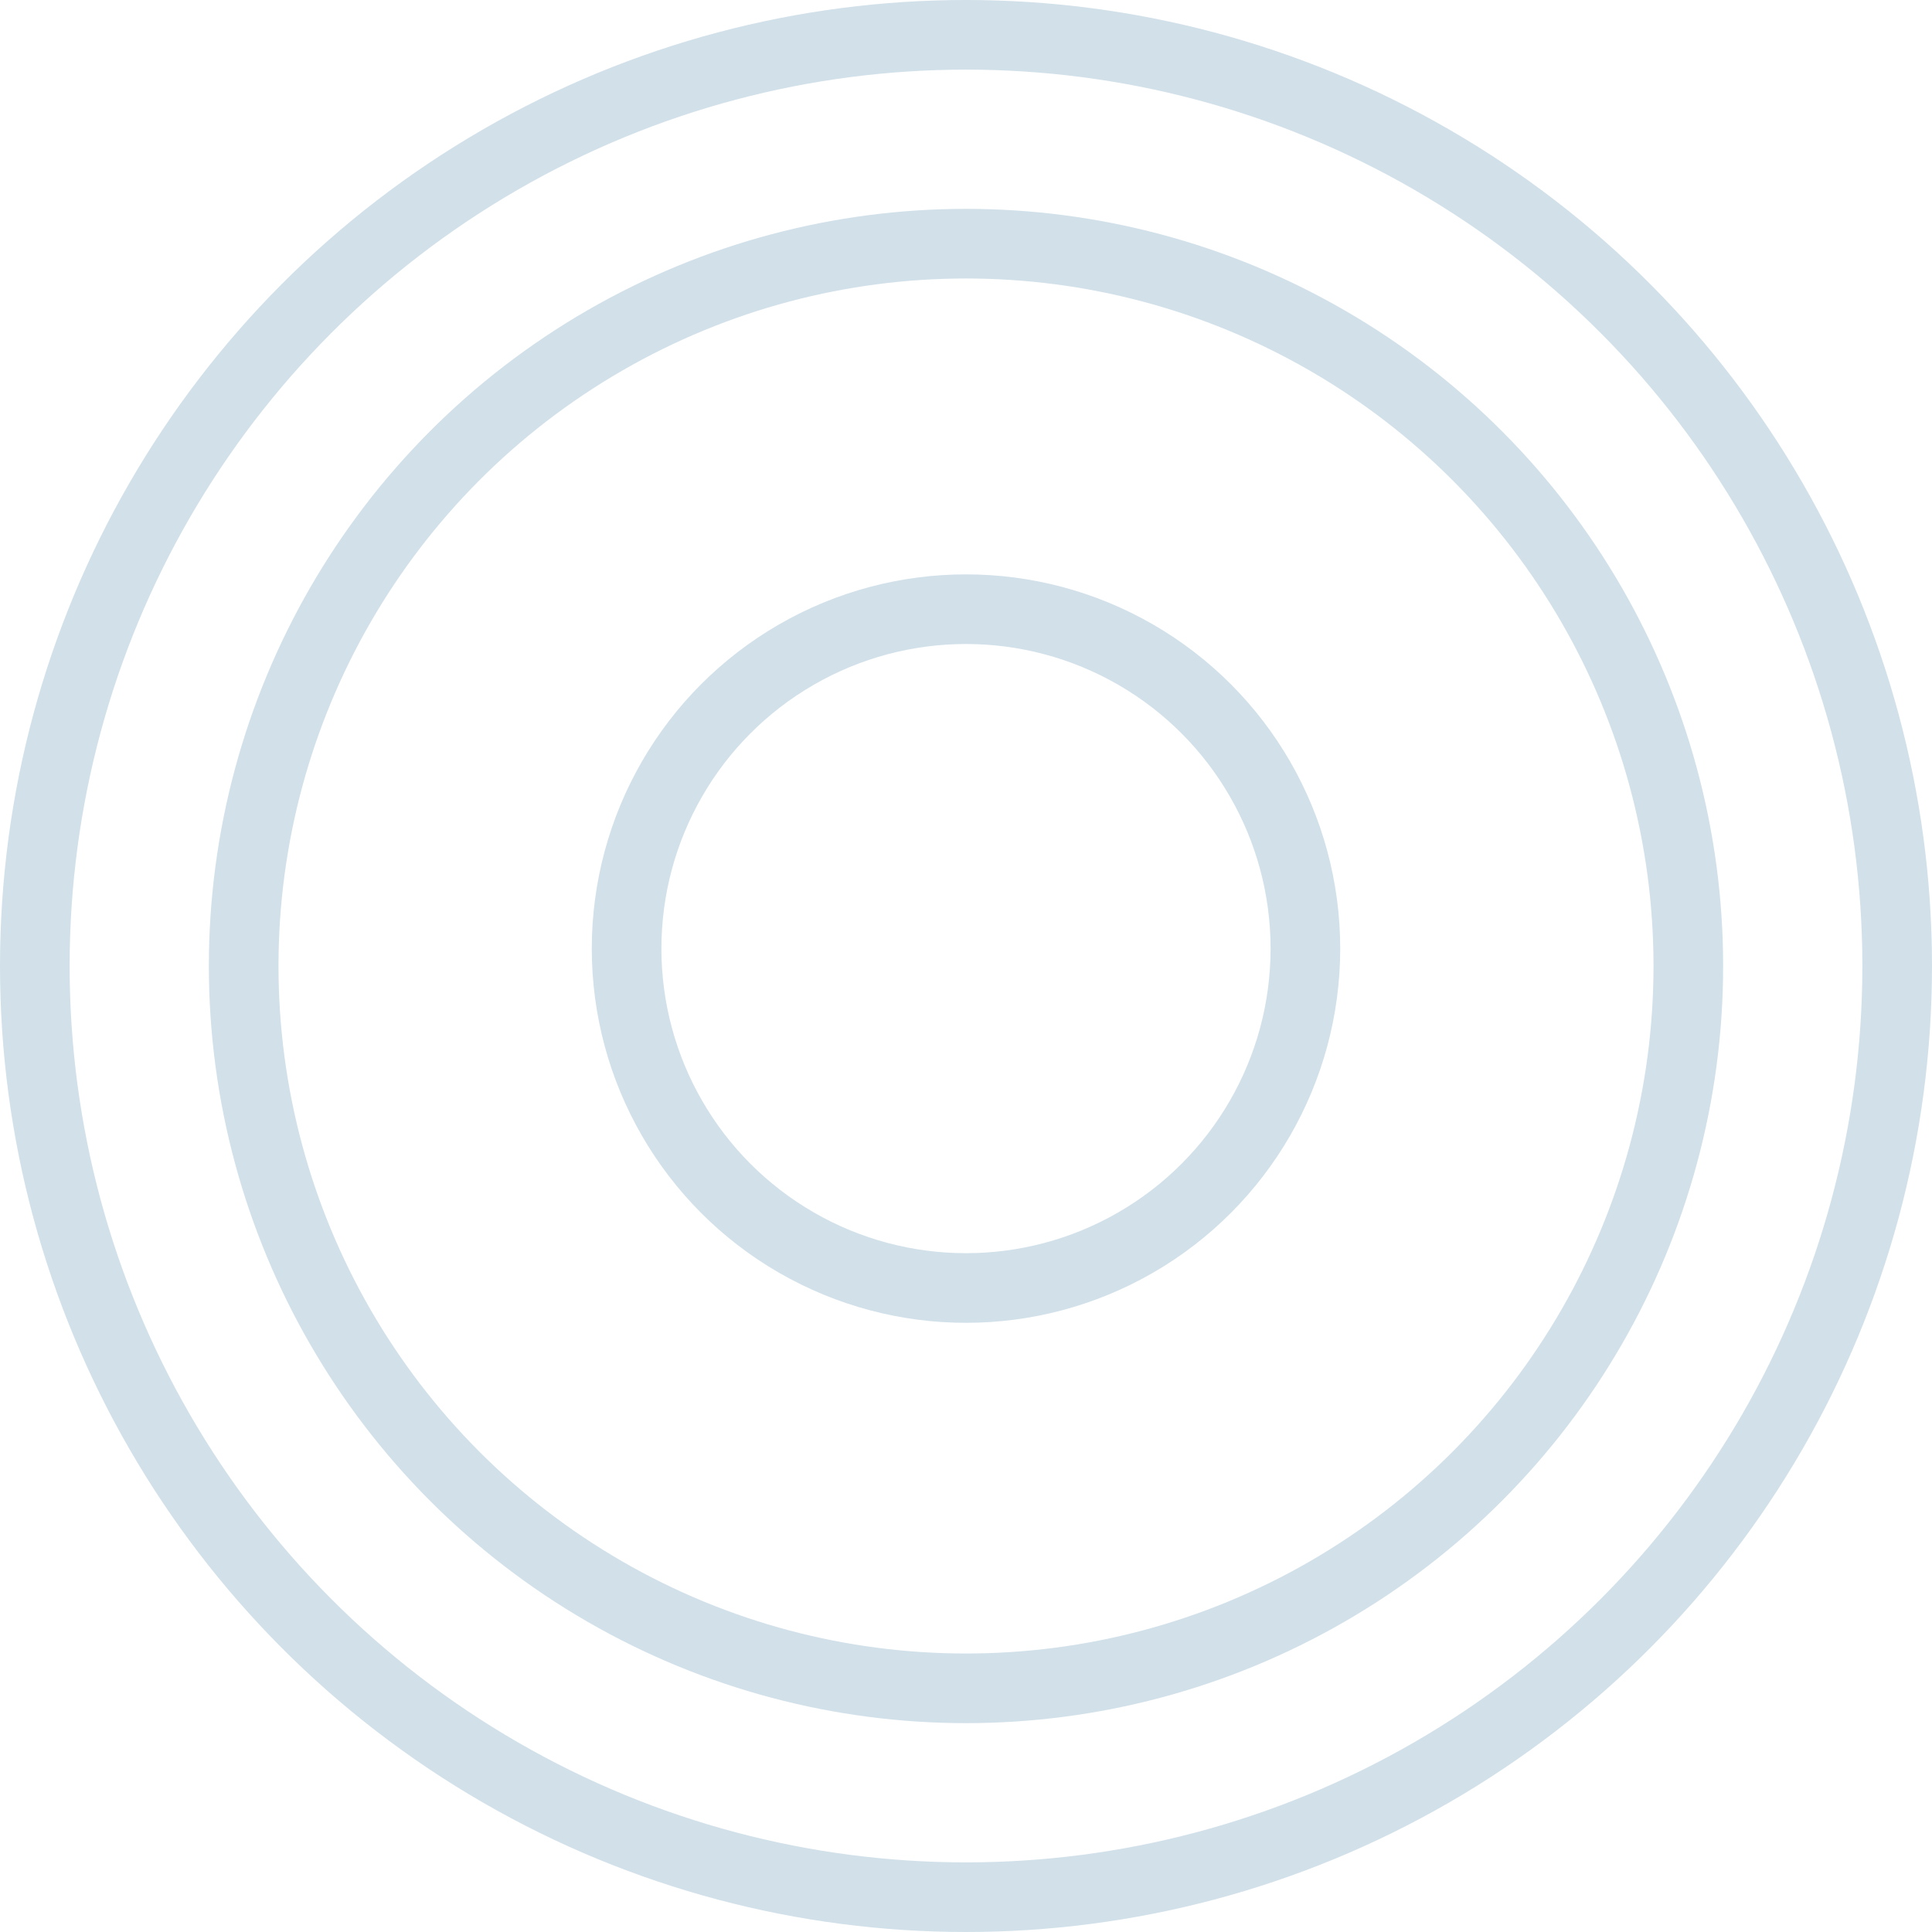 <svg width="111" height="111" viewBox="0 0 111 111" fill="none" xmlns="http://www.w3.org/2000/svg">
<circle cx="55.5" cy="55.5" r="53.5" stroke="#D1E0E9" stroke-width="4"/>
<circle cx="55.5" cy="55.5" r="41.5" stroke="#D1E0E9" stroke-width="4"/>
<circle cx="55.5" cy="54.5" r="19.5" stroke="#D1E0E9" stroke-width="4"/>
</svg>
